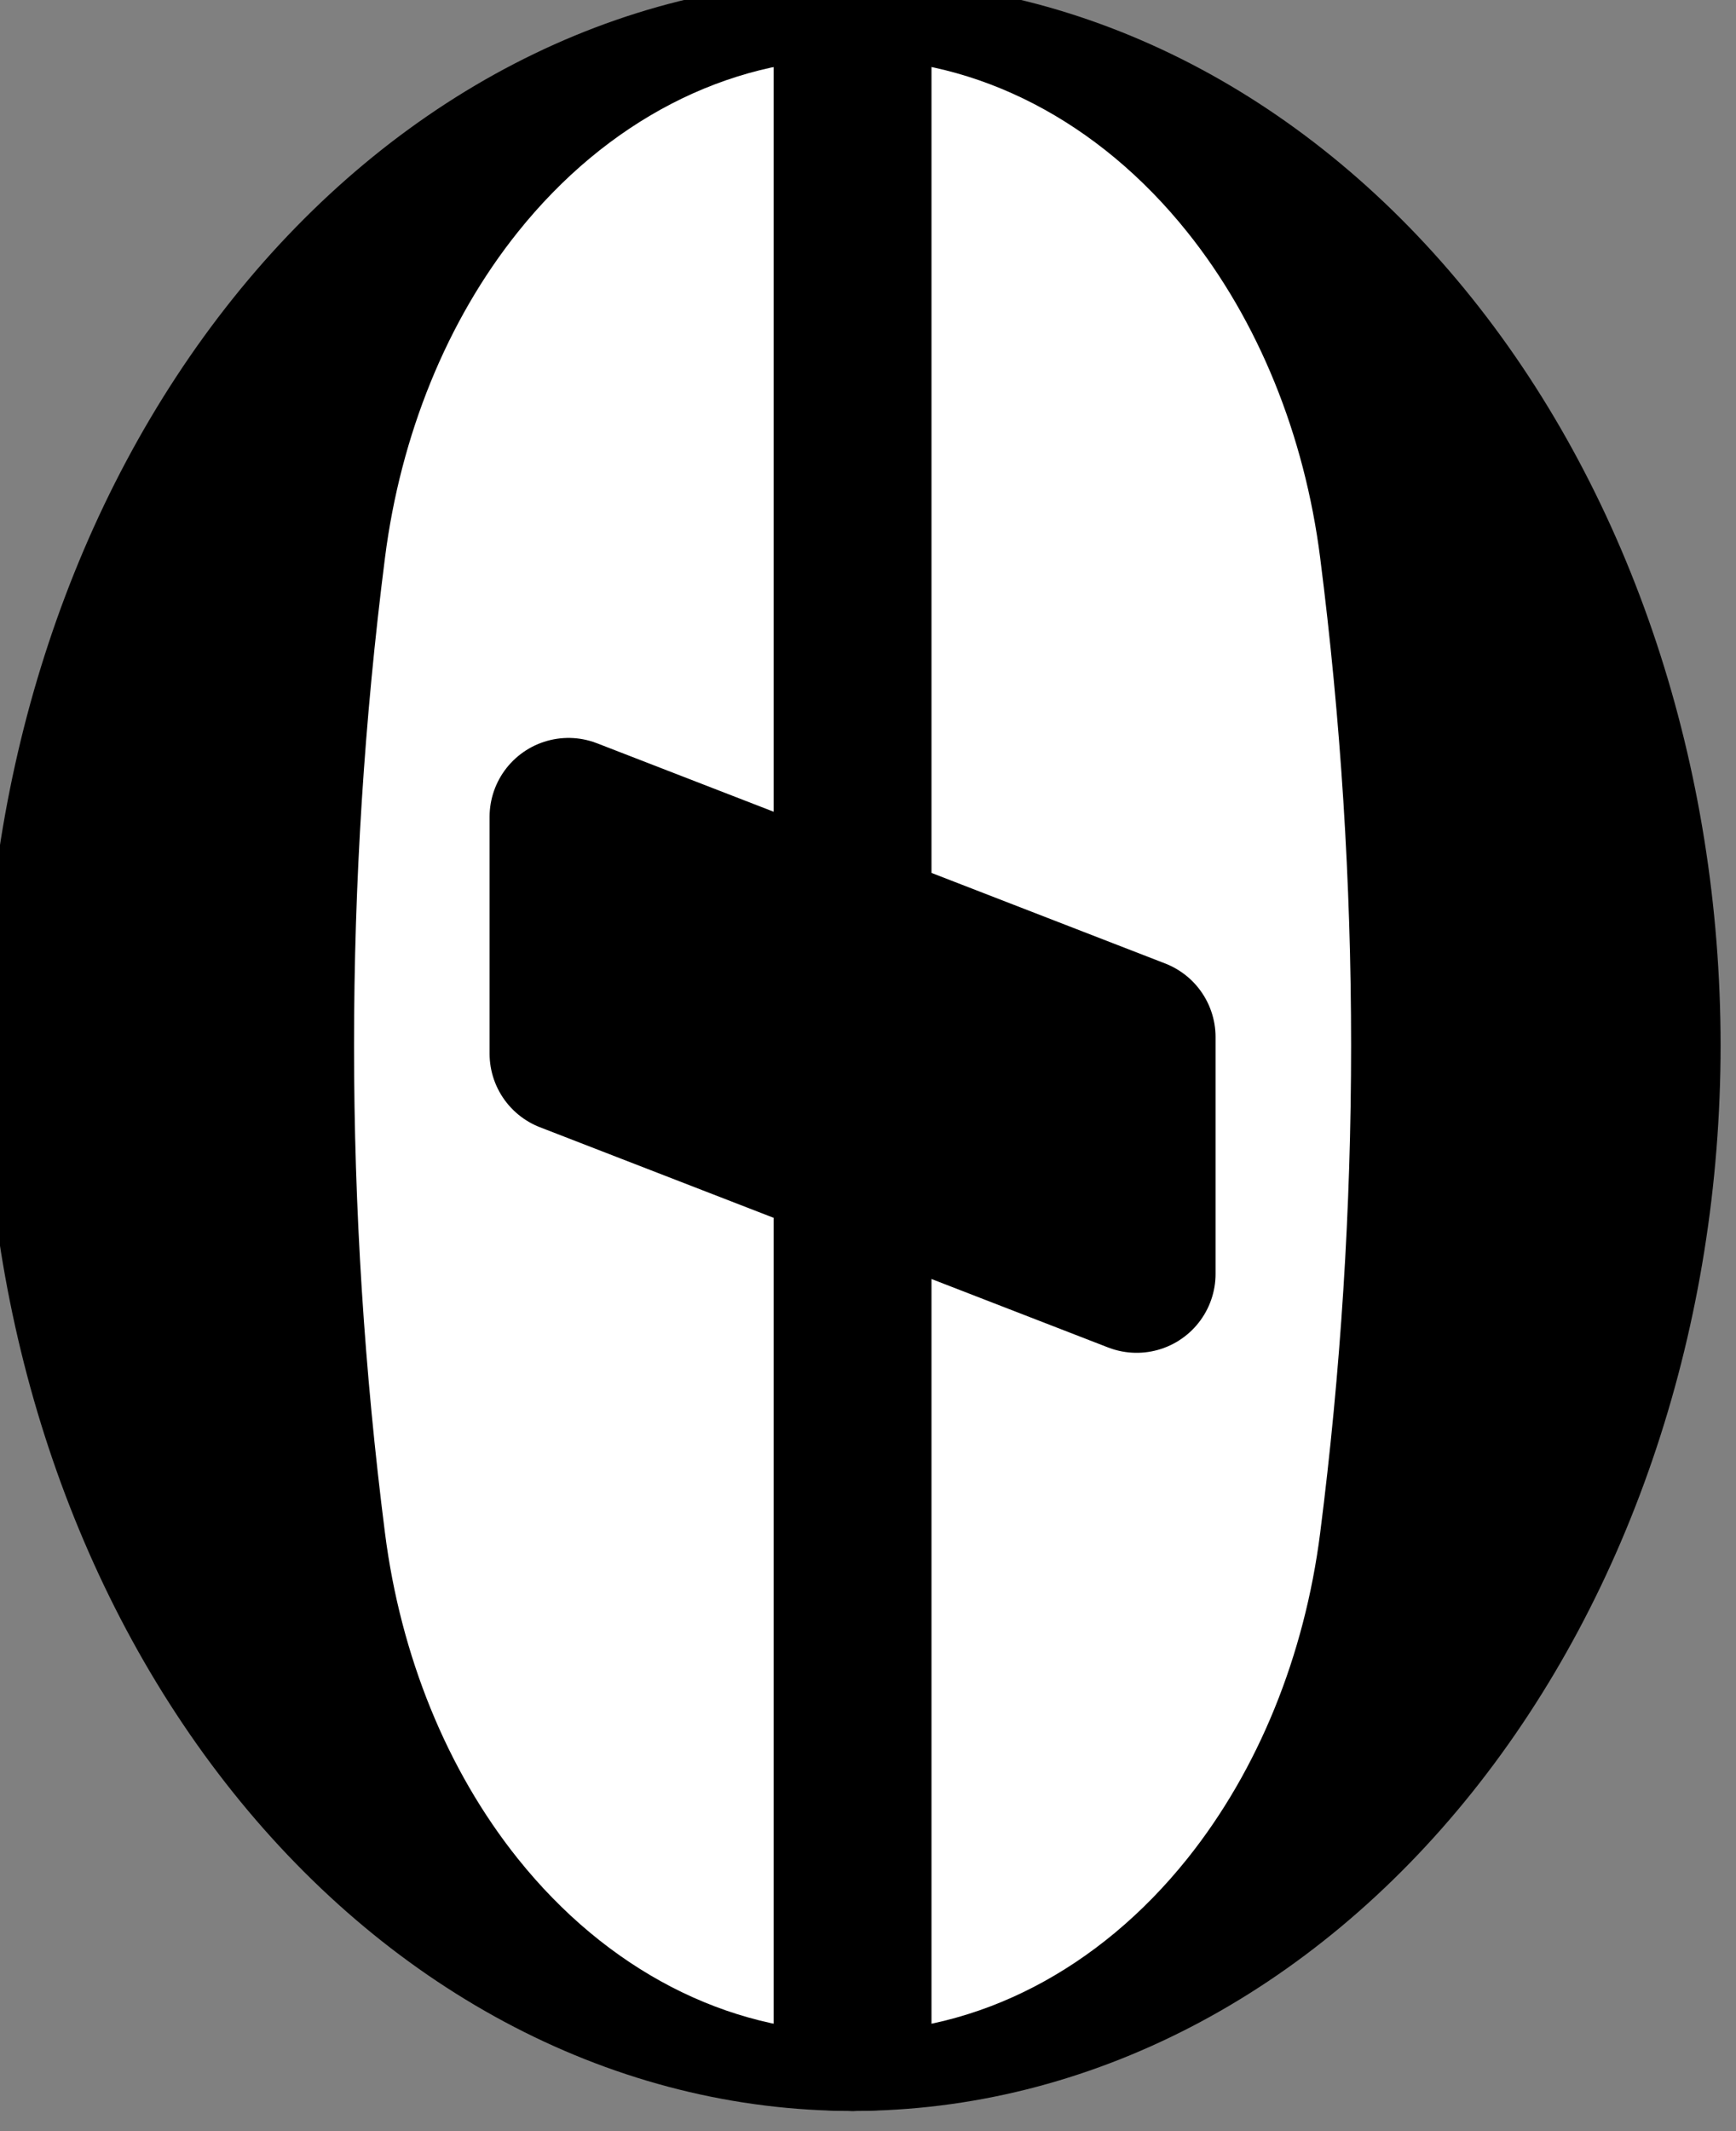 <?xml version="1.0"?>
<!-- Created by MetaPost 2.02 on 2024.12.31:1613 -->
<svg version="1.1" xmlns="http://www.w3.org/2000/svg" xmlns:xlink="http://www.w3.org/1999/xlink" width="63.122" height="77.469" viewBox="0 0 63.122 77.469">
<rect x="0" y="0" width="63.122" height="77.469" fill="#808080" stroke="none"/>
<!-- Original BoundingBox: -31.561203 -38.734726 31.561203 38.734726 -->
  <path d="M48.001 20.268C47.433 15.815,45.756 11.667,43.173 8.438C39.944 4.402,35.566 2.135,31 2.135C26.434 2.135,22.056 4.402,18.827 8.438C16.244 11.667,14.567 15.815,13.999 20.268C12.498 32.042,12.498 43.958,13.999 55.732C14.567 60.185,16.244 64.333,18.827 67.562C22.056 71.598,26.434 73.865,31 73.865C35.566 73.865,39.944 71.598,43.173 67.562C45.756 64.333,47.433 60.185,48.001 55.732C49.502 43.958,49.502 32.042,48.001 20.268Z" style="stroke:rgb(0%,0%,0%); stroke-width: 5.739;stroke-linecap: round;stroke-linejoin: round;stroke-miterlimit: 10;fill: none;"></path>
  <path d="M59.692 38C59.692 28.487,56.668 19.366,51.288 12.64C45.907 5.914,38.61 2.135,31 2.135C23.39 2.135,16.093 5.914,10.712 12.64C5.332 19.366,2.308 28.487,2.308 38C2.308 47.513,5.332 56.634,10.712 63.36C16.093 70.086,23.39 73.865,31 73.865C38.61 73.865,45.907 70.086,51.288 63.36C56.668 56.634,59.692 47.513,59.692 38Z" style="stroke:rgb(0%,0%,0%); stroke-width: 5.739;stroke-linecap: round;stroke-linejoin: round;stroke-miterlimit: 10;fill: none;"></path>
  <path d="M59.692 38C59.692 28.487,56.668 19.366,51.288 12.64C45.907 5.914,38.61 2.135,31 2.135C23.39 2.135,16.093 5.914,10.712 12.64C5.332 19.366,2.308 28.487,2.308 38C2.308 47.513,5.332 56.634,10.712 63.36C16.093 70.086,23.39 73.865,31 73.865C38.61 73.865,45.907 70.086,51.288 63.36C56.668 56.634,59.692 47.513,59.692 38Z" style="fill: rgb(0%,0%,0%);stroke: none;"></path>
  <path d="M48.001 20.268C47.433 15.815,45.756 11.667,43.173 8.438C39.944 4.402,35.566 2.135,31 2.135C26.434 2.135,22.056 4.402,18.827 8.438C16.244 11.667,14.567 15.815,13.999 20.268C12.498 32.042,12.498 43.958,13.999 55.732C14.567 60.185,16.244 64.333,18.827 67.562C22.056 71.598,26.434 73.865,31 73.865C35.566 73.865,39.944 71.598,43.173 67.562C45.756 64.333,47.433 60.185,48.001 55.732C49.502 43.958,49.502 32.042,48.001 20.268Z" style="fill: rgb(100%,100%,100%);stroke: none;"></path>
  <path d="M31 2.135L31 73.865" style="stroke:rgb(0%,0%,0%); stroke-width: 5.739;stroke-linecap: round;stroke-linejoin: round;stroke-miterlimit: 10;fill: none;"></path>
  <path d="M41.329 37.699L41.329 46.306L20.671 38.301L20.671 29.694Z" style="stroke:rgb(0%,0%,0%); stroke-width: 5.739;stroke-linecap: round;stroke-linejoin: round;stroke-miterlimit: 10;fill: none;"></path>
  <path d="M41.329 37.699L41.329 46.306L20.671 38.301L20.671 29.694Z" style="fill: rgb(0%,0%,0%);stroke: none;"></path>
</svg>
